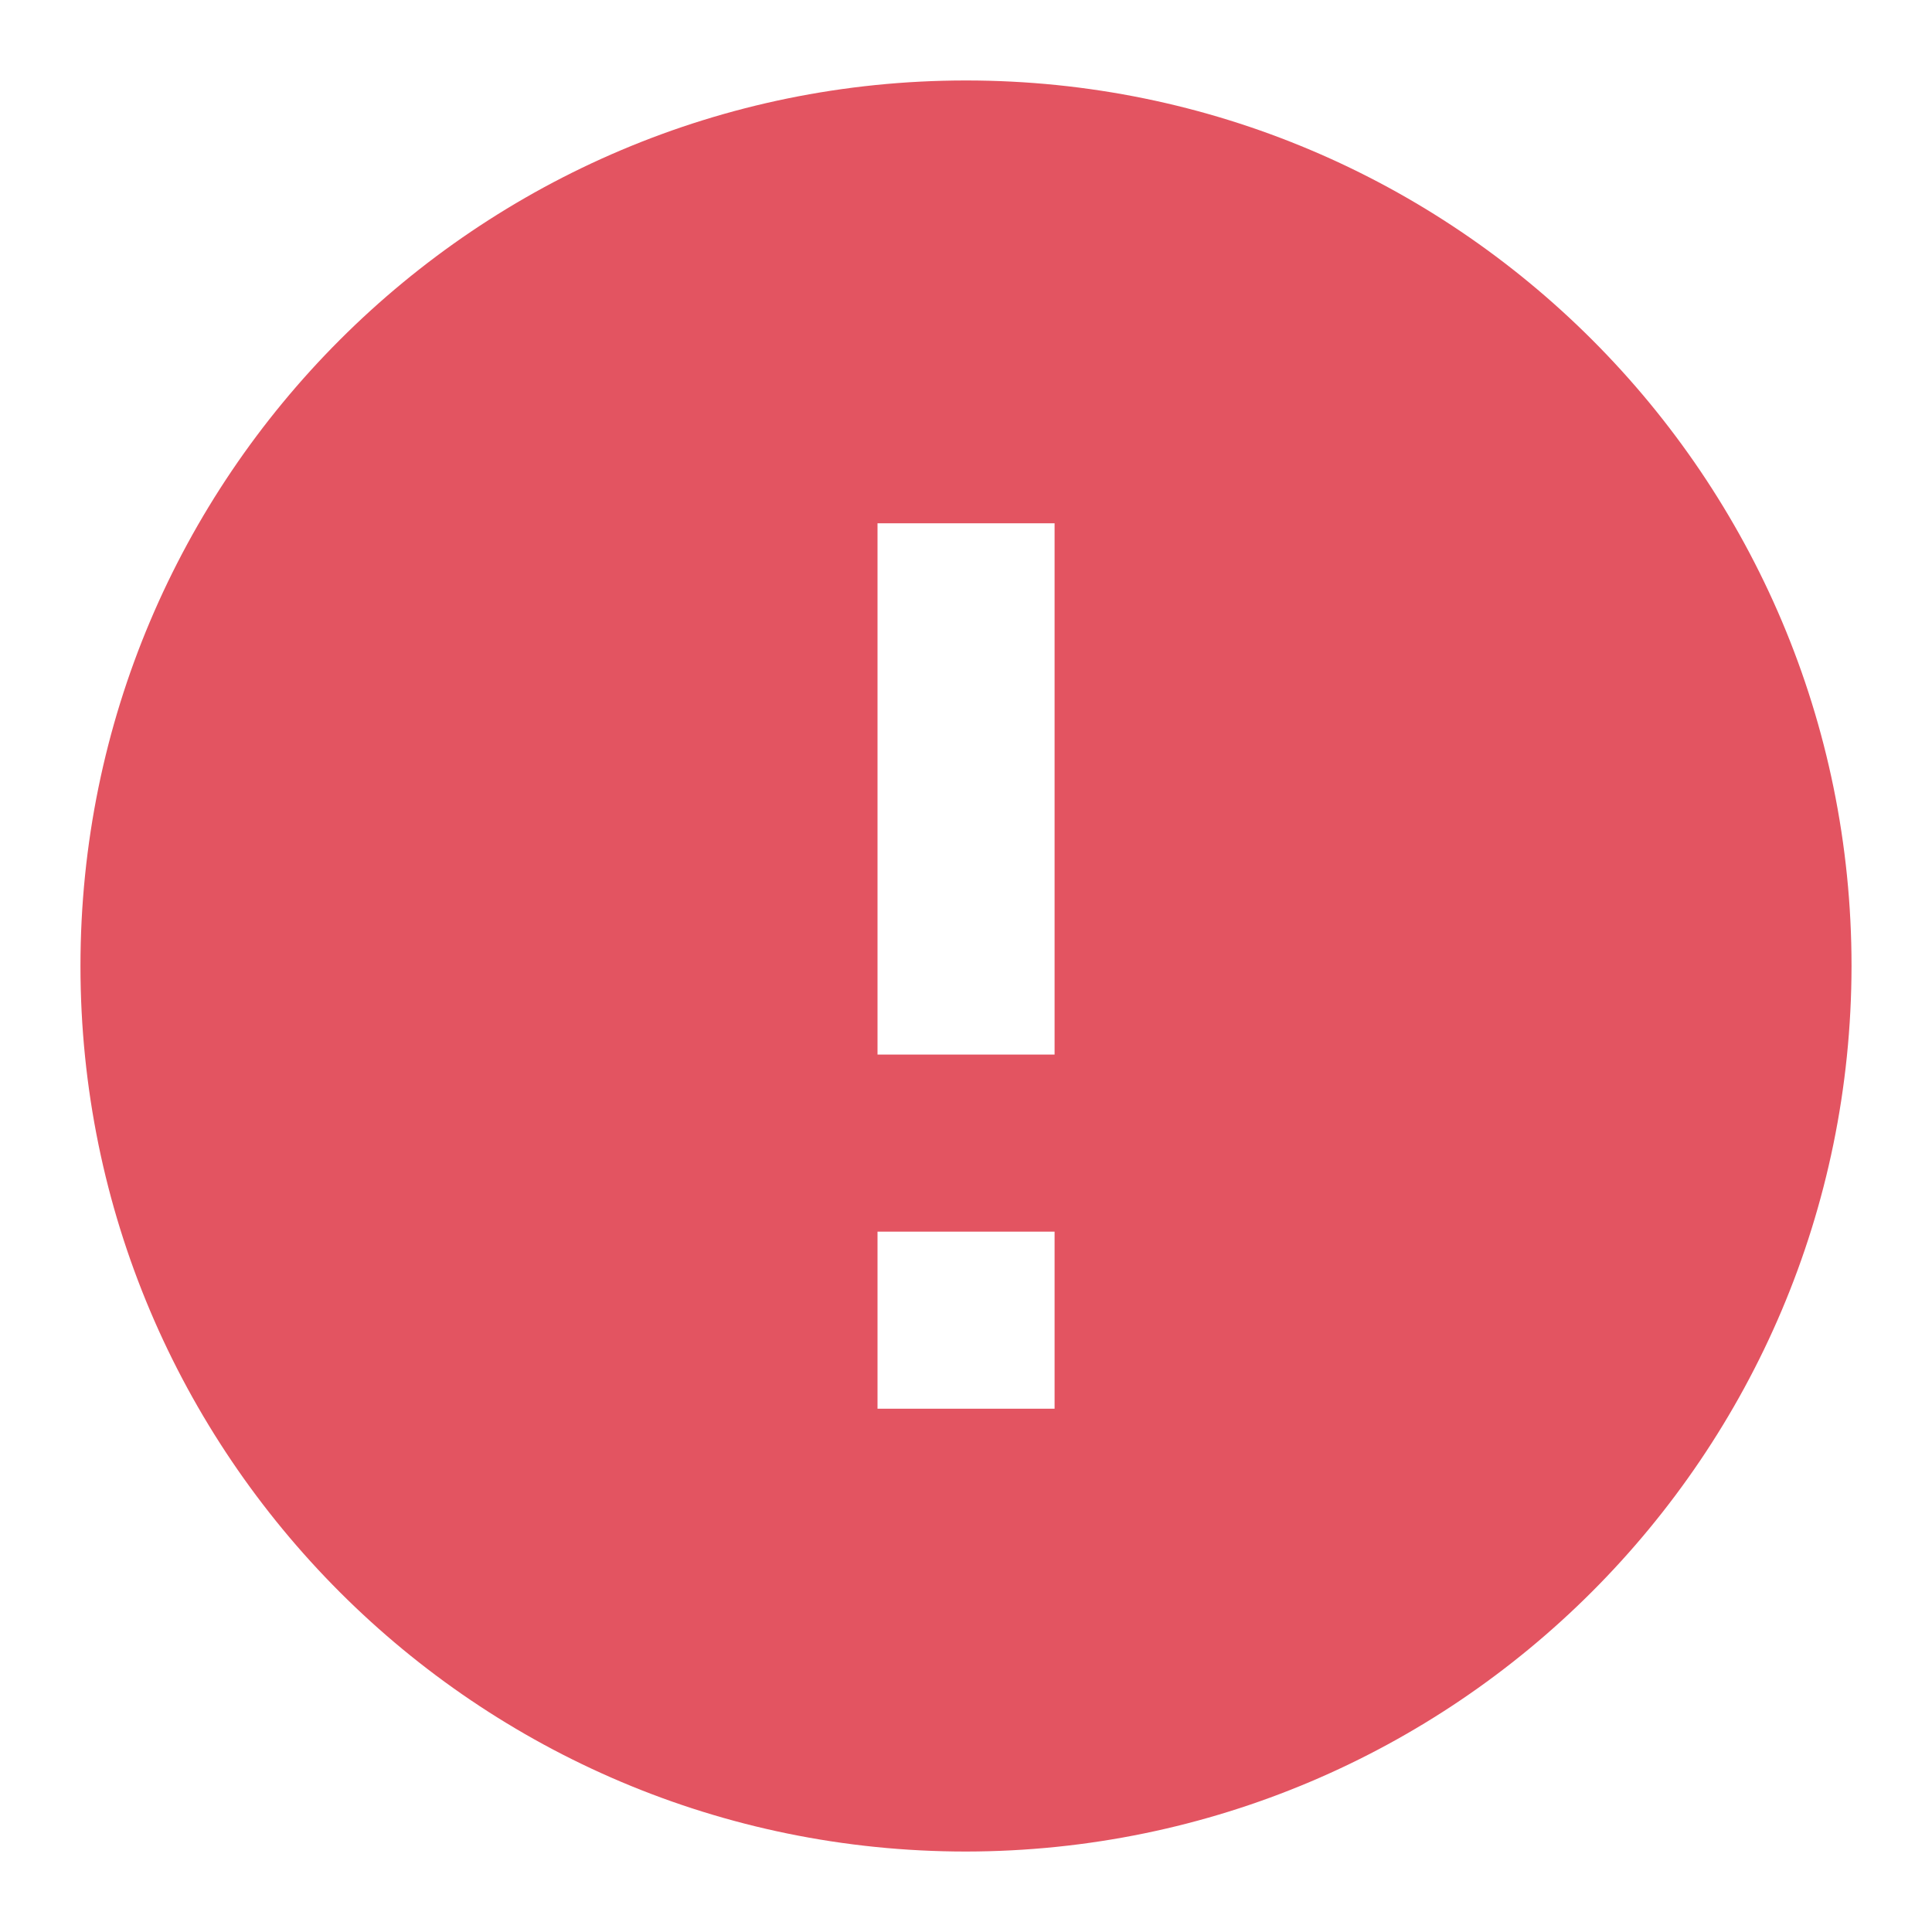 <svg width="20" height="20" viewBox="0 0 20 20" fill="none" xmlns="http://www.w3.org/2000/svg">
<path d="M10 19.167C4.938 19.167 0.833 15.063 0.833 10C0.833 4.937 4.938 0.833 10 0.833C15.063 0.833 19.167 4.937 19.167 10C19.161 15.06 15.06 19.161 10 19.167ZM9.084 12.75V14.583H10.917V12.75H9.084ZM9.084 5.417V10.917H10.917V5.417H9.084Z" fill="#E35461"/>
</svg>
